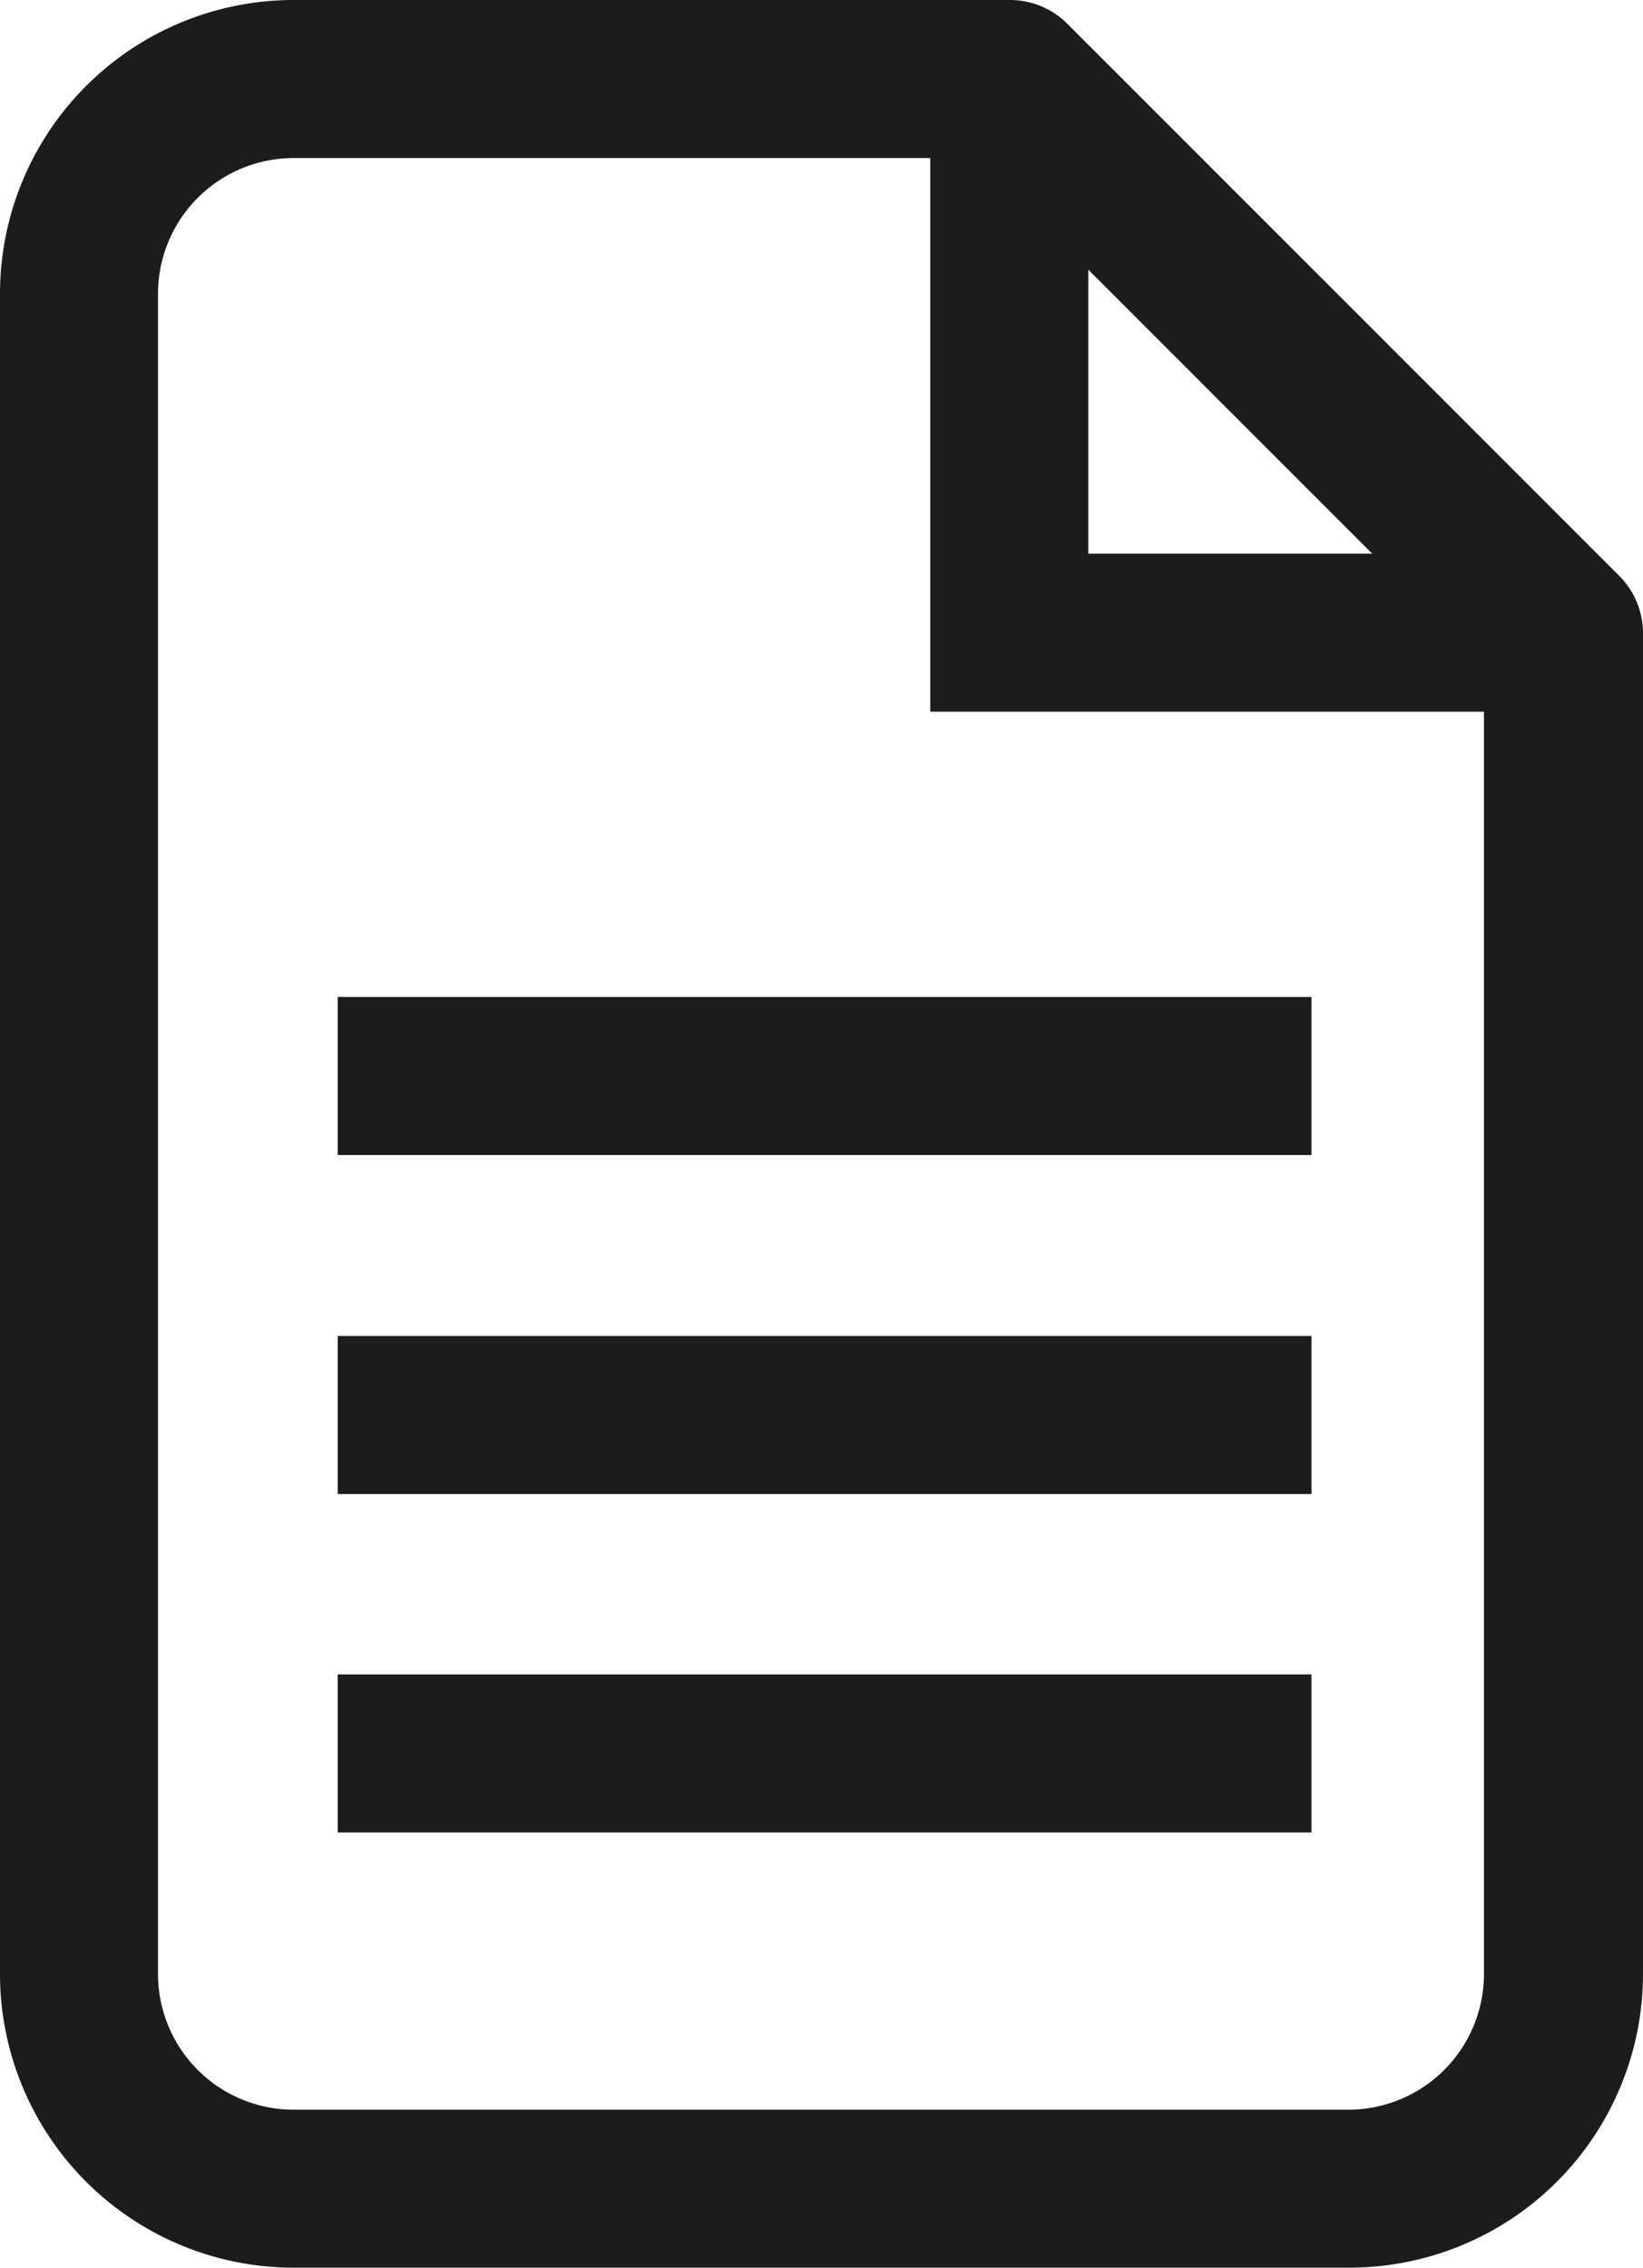 <svg xmlns="http://www.w3.org/2000/svg" width="18.852" height="26.012" viewBox="0 0 18.852 26.012">
  <g id="icn_asm" transform="translate(0 0)">
    <g id="Layer_1" data-name="Layer 1" transform="translate(0 0)">
      <path id="Path_4" data-name="Path 4" d="M15.469,26.012H3.37A3.37,3.37,0,0,1,0,22.642V3.37A3.37,3.37,0,0,1,3.37,0H11.58a.933.933,0,0,1,.657.263l6.352,6.352a.933.933,0,0,1,.263.657v15.37a3.37,3.37,0,0,1-3.383,3.37ZM3.37,1.813A1.557,1.557,0,0,0,1.813,3.37V22.642A1.557,1.557,0,0,0,3.37,24.2h12.1a1.557,1.557,0,0,0,1.557-1.557V7.633l-5.82-5.82Z" transform="translate(0 0)" fill="#1c1c1c"/>
      <path id="Path_5" data-name="Path 5" d="M23.508,8.638H16.25V1.38h1.813V6.825h5.445Z" transform="translate(-5.576 -0.474)" fill="#1c1c1c"/>
      <rect id="Rectangle_18" data-name="Rectangle 18" width="11.173" height="1.813" transform="translate(3.875 11.436)" fill="#1c1c1c"/>
      <rect id="Rectangle_19" data-name="Rectangle 19" width="11.173" height="1.813" transform="translate(3.875 15.325)" fill="#1c1c1c"/>
      <rect id="Rectangle_20" data-name="Rectangle 20" width="11.173" height="1.813" transform="translate(3.875 19.207)" fill="#1c1c1c"/>
    </g>
  </g>
</svg>
